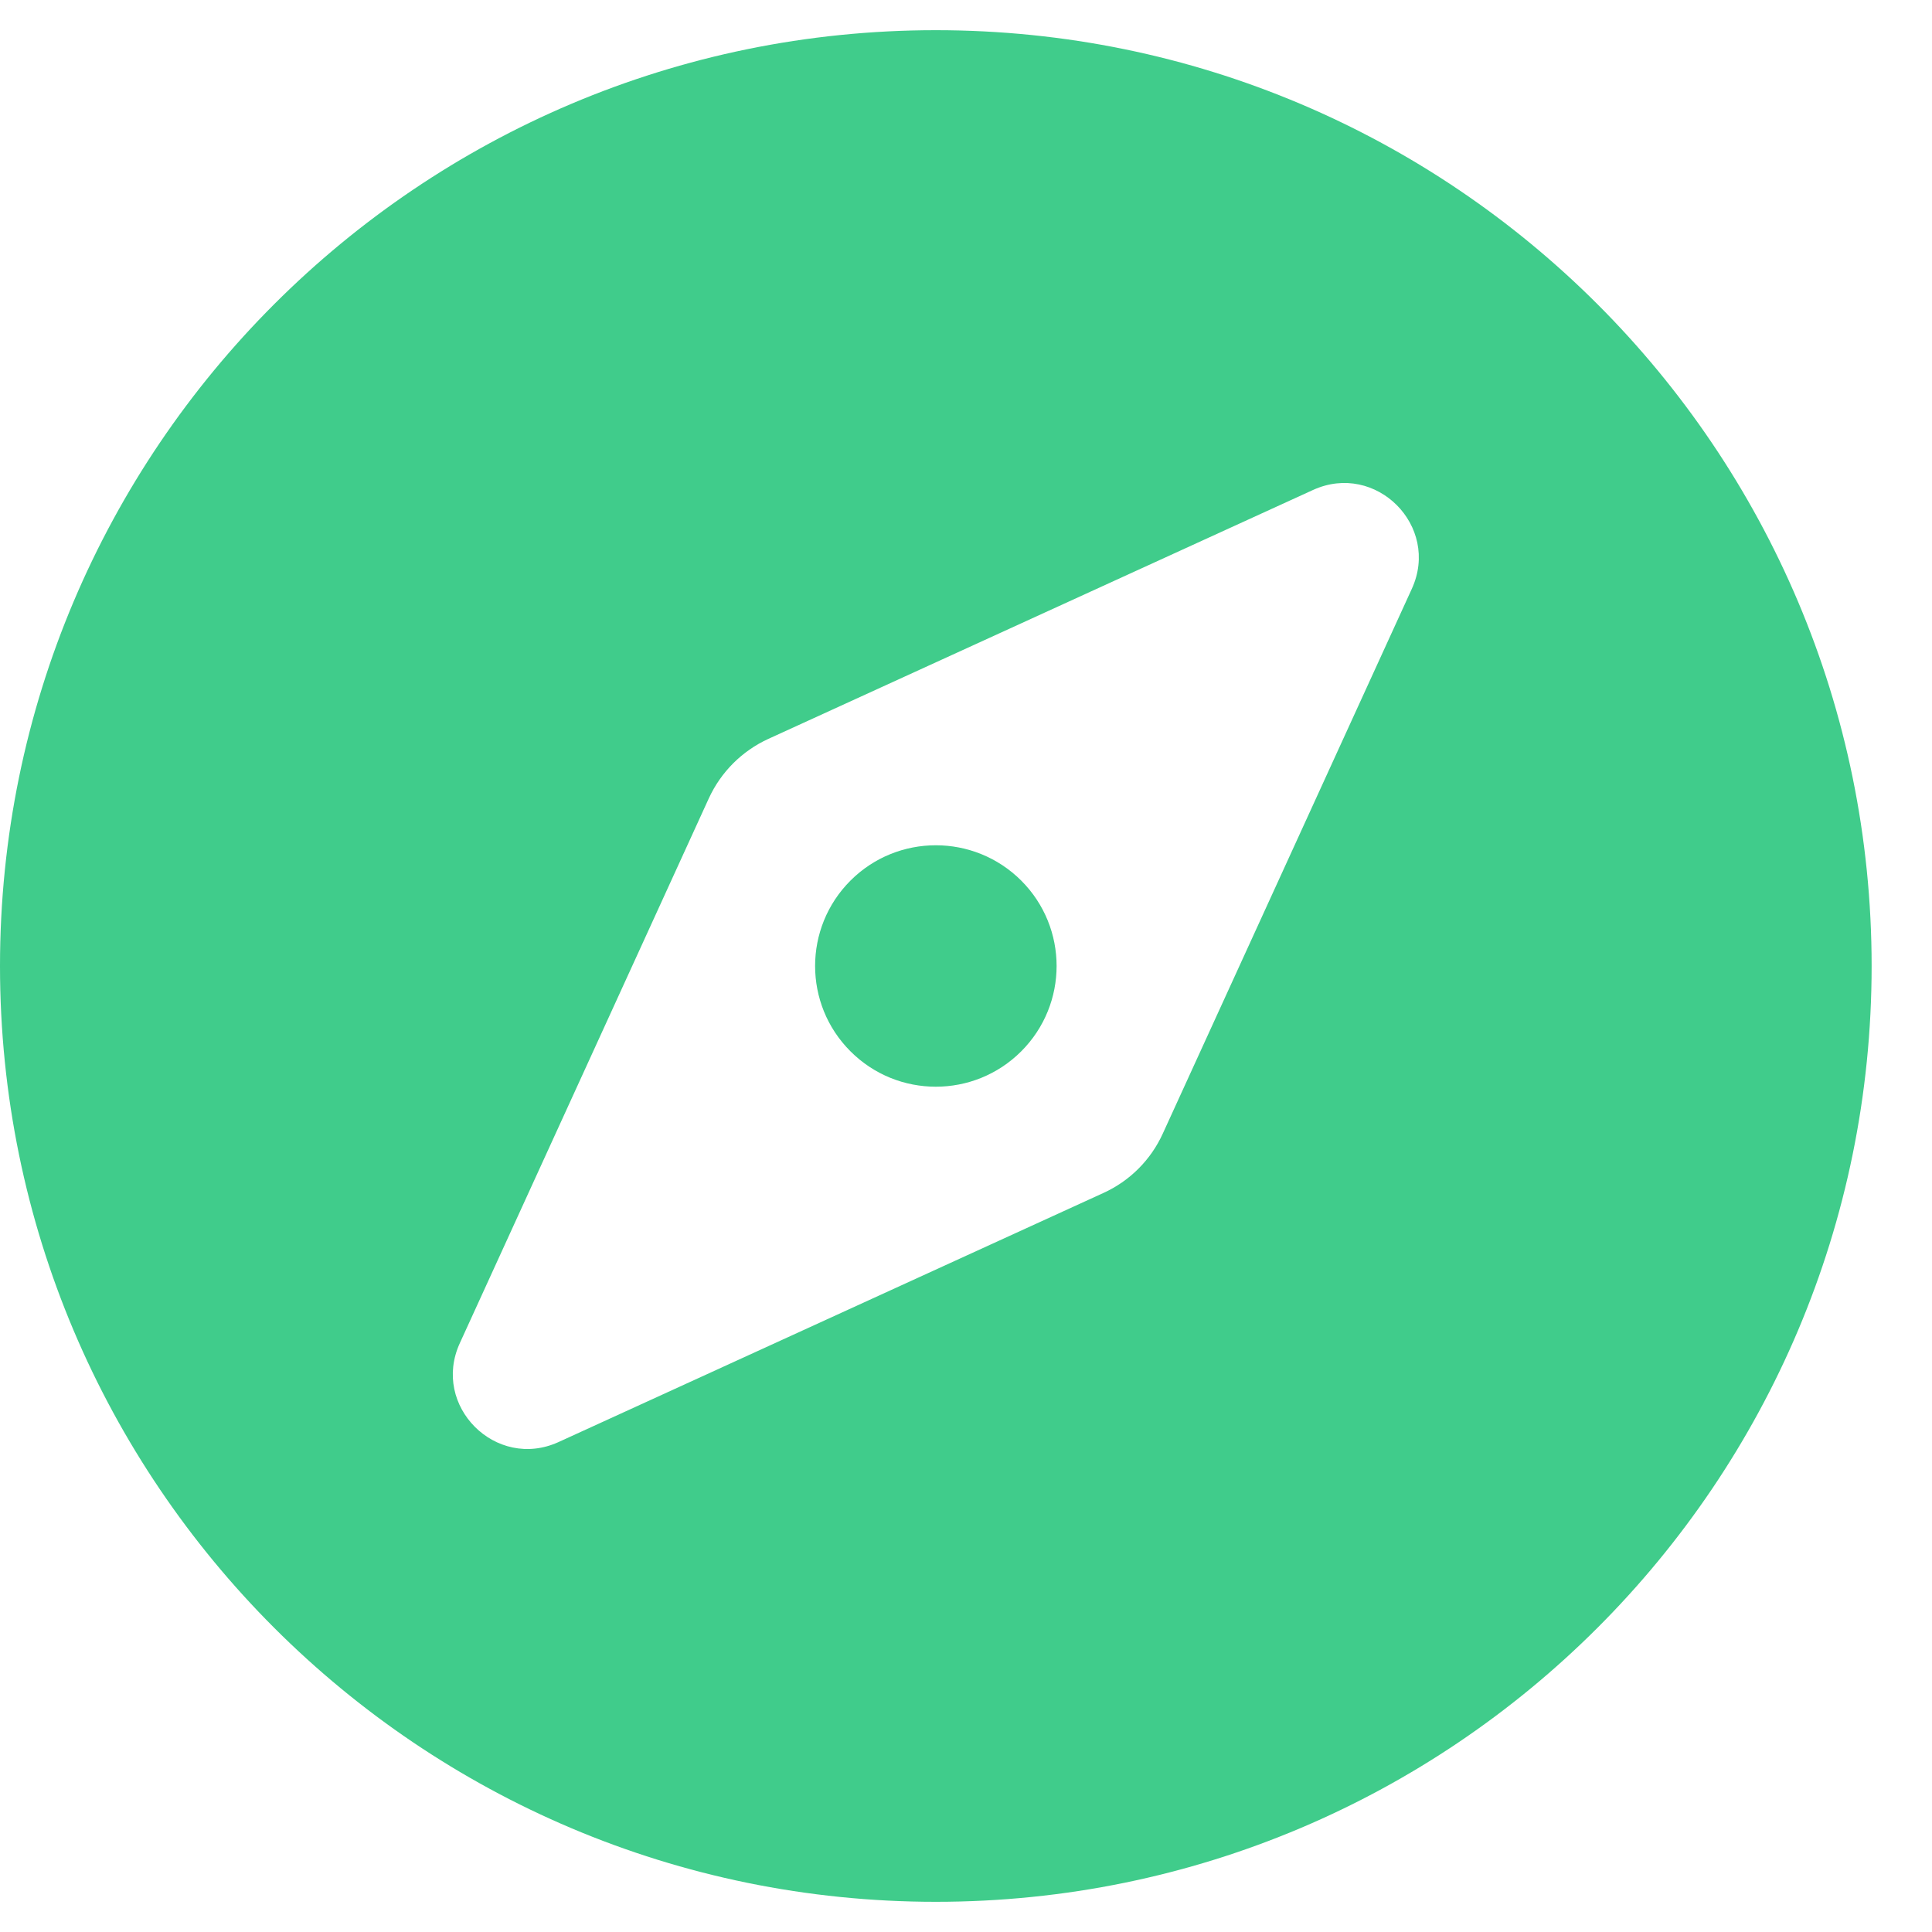 <svg width="24" height="24" viewBox="0 0 24 24" fill="none" xmlns="http://www.w3.org/2000/svg">
<path d="M10.565 10.939C9.979 11.525 9.979 12.475 10.565 13.06C11.15 13.646 12.1 13.646 12.686 13.06C13.272 12.474 13.272 11.525 12.686 10.939C12.1 10.354 11.15 10.354 10.565 10.939ZM11.625 0.375C5.205 0.375 0 5.58 0 12C0 18.421 5.205 23.625 11.625 23.625C18.046 23.625 23.25 18.421 23.25 12C23.25 5.58 18.046 0.375 11.625 0.375ZM17.538 7.315L14.445 14.081C14.296 14.409 14.034 14.671 13.706 14.82L6.94 17.913C6.16 18.27 5.355 17.465 5.712 16.685L8.805 9.918C8.955 9.591 9.217 9.329 9.544 9.179L16.31 6.087C17.091 5.73 17.895 6.534 17.538 7.315Z" fill="#40CC8B"/>
</svg>

